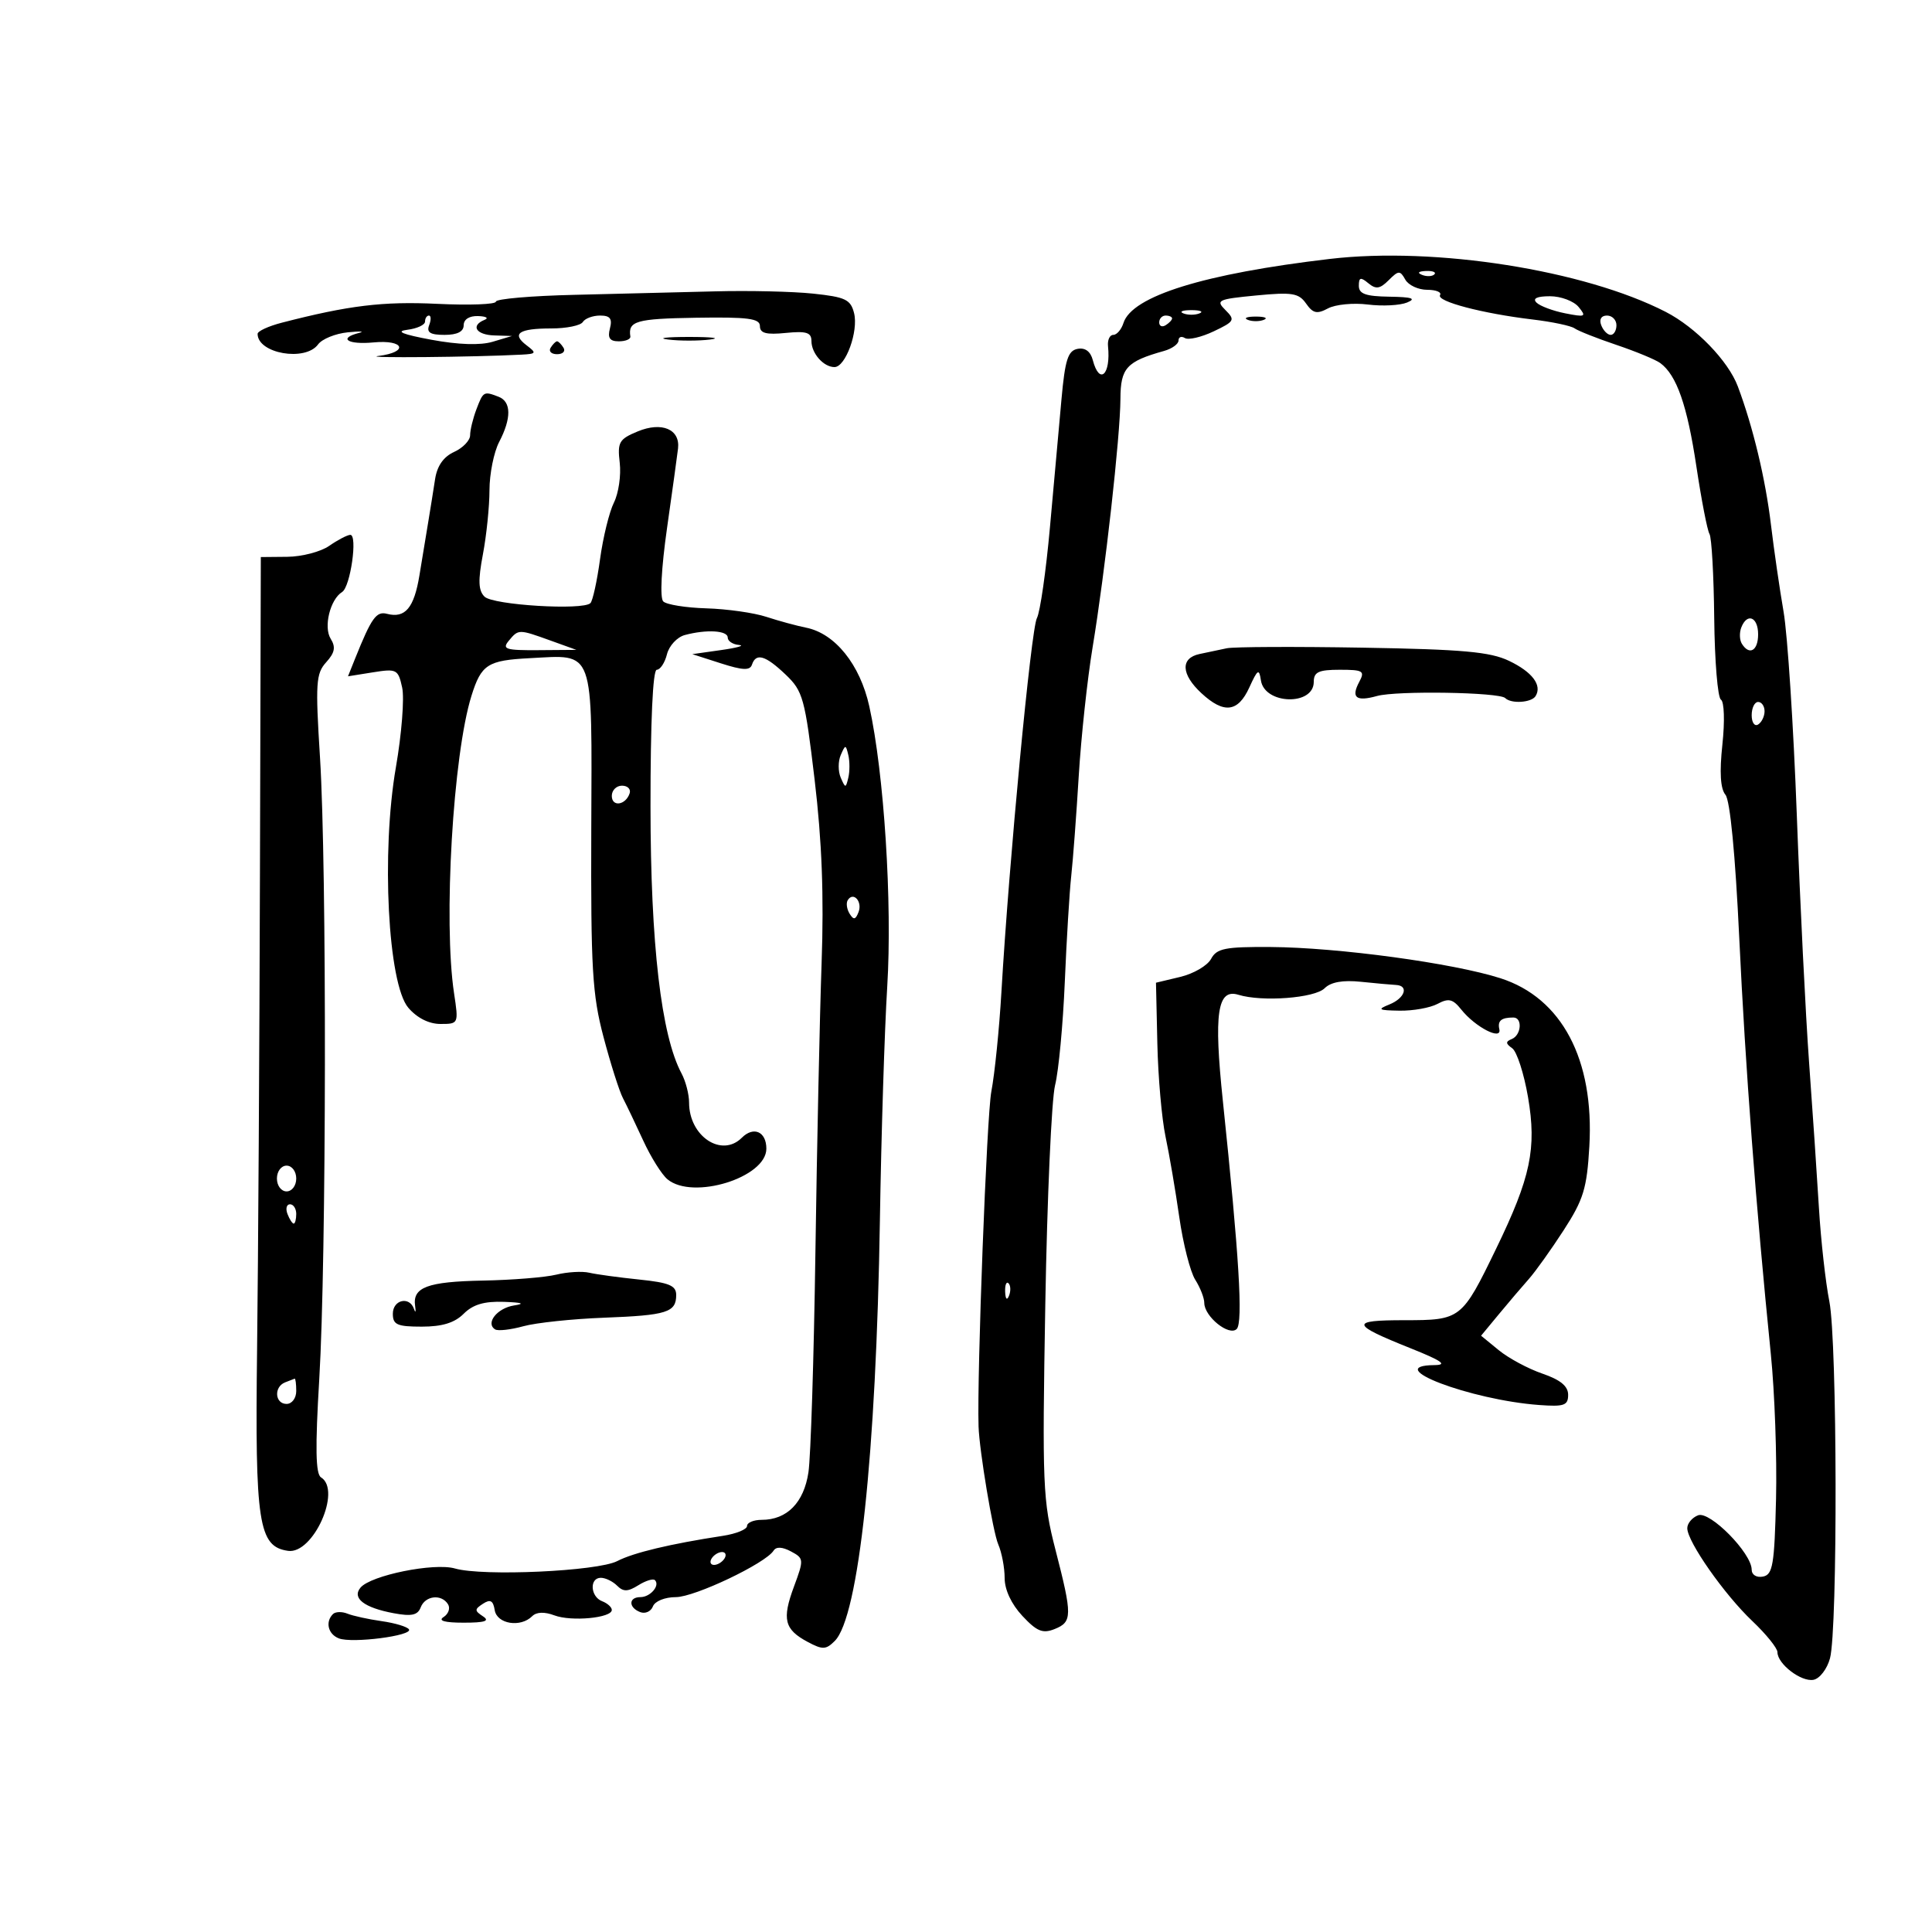 <svg xmlns="http://www.w3.org/2000/svg" width="300" height="300" viewBox="0 0 300 300" version="1.1">
	<path d="M 206.500 40.205 C 186.963 42.500, 175.778 45.972, 174.451 50.154 C 174.129 51.169, 173.417 52, 172.870 52 C 172.322 52, 171.954 52.788, 172.052 53.750 C 172.507 58.220, 170.719 59.856, 169.688 55.913 C 169.334 54.563, 168.499 53.948, 167.321 54.173 C 165.829 54.456, 165.378 55.872, 164.824 62.010 C 164.452 66.129, 163.647 75.075, 163.034 81.890 C 162.422 88.704, 161.511 95.046, 161.009 95.983 C 160.106 97.670, 156.682 133.743, 155.502 154 C 155.166 159.775, 154.460 166.750, 153.933 169.500 C 153.222 173.212, 151.692 213.344, 151.950 221.500 C 152.068 225.224, 154.185 237.908, 155.004 239.797 C 155.552 241.060, 156 243.416, 156 245.031 C 156 246.854, 157.043 249.086, 158.750 250.915 C 160.997 253.322, 161.912 253.697, 163.750 252.963 C 166.520 251.857, 166.531 250.896, 163.897 240.667 C 161.920 232.992, 161.825 230.694, 162.314 202.500 C 162.600 186, 163.284 170.700, 163.834 168.500 C 164.384 166.300, 165.062 159.100, 165.340 152.500 C 165.618 145.900, 166.069 138.475, 166.343 136 C 166.616 133.525, 167.140 126.550, 167.506 120.500 C 167.873 114.450, 168.842 105.450, 169.661 100.500 C 171.601 88.774, 173.956 67.737, 173.980 61.919 C 174.001 57.142, 174.927 56.127, 180.750 54.495 C 181.988 54.149, 183 53.419, 183 52.874 C 183 52.328, 183.445 52.157, 183.989 52.493 C 184.533 52.829, 186.545 52.361, 188.460 51.452 C 191.699 49.915, 191.827 49.684, 190.287 48.150 C 188.748 46.616, 189.084 46.456, 195.062 45.880 C 200.639 45.342, 201.668 45.508, 202.806 47.133 C 203.880 48.667, 204.497 48.804, 206.209 47.888 C 207.359 47.273, 210.145 47.002, 212.400 47.286 C 214.655 47.570, 217.400 47.428, 218.500 46.971 C 219.975 46.358, 219.254 46.122, 215.750 46.070 C 212.064 46.016, 211 45.637, 211 44.378 C 211 43.062, 211.279 42.987, 212.472 43.977 C 213.652 44.956, 214.279 44.864, 215.633 43.510 C 217.164 41.979, 217.404 41.970, 218.210 43.411 C 218.699 44.285, 220.229 45, 221.609 45 C 222.989 45, 223.889 45.371, 223.609 45.824 C 223.010 46.792, 230.201 48.685, 238 49.612 C 241.025 49.972, 243.950 50.590, 244.500 50.985 C 245.050 51.380, 247.975 52.538, 251 53.558 C 254.025 54.578, 257.092 55.850, 257.816 56.383 C 260.353 58.255, 261.988 62.937, 263.409 72.395 C 264.198 77.643, 265.115 82.378, 265.449 82.918 C 265.783 83.457, 266.113 89.338, 266.183 95.986 C 266.253 102.634, 266.721 108.328, 267.224 108.638 C 267.739 108.957, 267.839 111.993, 267.452 115.608 C 266.988 119.937, 267.142 122.466, 267.927 123.412 C 268.648 124.280, 269.460 132.711, 270.071 145.655 C 271.016 165.685, 272.664 187.401, 274.975 210.267 C 275.574 216.189, 275.936 226.309, 275.782 232.755 C 275.536 242.991, 275.278 244.518, 273.750 244.811 C 272.754 245.002, 272 244.541, 272 243.740 C 272 241.173, 265.513 234.589, 263.679 235.293 C 262.755 235.647, 262 236.549, 262 237.297 C 262 239.385, 267.752 247.597, 272.103 251.719 C 274.246 253.750, 276 255.925, 276 256.551 C 276 258.380, 279.694 261.206, 281.604 260.838 C 282.568 260.652, 283.719 259.150, 284.161 257.500 C 285.373 252.986, 285.293 208.309, 284.062 202.091 C 283.473 199.117, 282.745 192.592, 282.444 187.591 C 282.143 182.591, 281.455 172.425, 280.915 165 C 280.375 157.575, 279.515 140.250, 279.004 126.500 C 278.493 112.750, 277.571 98.575, 276.954 95 C 276.337 91.425, 275.456 85.350, 274.996 81.500 C 274.145 74.372, 272.211 66.296, 269.848 60 C 268.360 56.034, 263.323 50.829, 258.650 48.428 C 246.002 41.931, 222.864 38.282, 206.500 40.205 M 220.813 42.683 C 221.534 42.972, 222.397 42.936, 222.729 42.604 C 223.061 42.272, 222.471 42.036, 221.417 42.079 C 220.252 42.127, 220.015 42.364, 220.813 42.683 M 89.250 45.781 C 82.513 45.935, 77 46.411, 77 46.839 C 77 47.266, 72.892 47.420, 67.870 47.179 C 59.473 46.778, 54.124 47.428, 43.750 50.111 C 41.688 50.644, 40 51.422, 40 51.840 C 40 54.902, 47.407 56.193, 49.393 53.477 C 50.005 52.640, 52.080 51.796, 54.003 51.603 C 55.926 51.410, 56.712 51.452, 55.750 51.695 C 52.446 52.533, 54.001 53.553, 58 53.171 C 62.807 52.713, 63.511 54.686, 58.750 55.275 C 55.970 55.619, 73.681 55.455, 81 55.068 C 83.285 54.948, 83.351 54.823, 81.766 53.619 C 79.379 51.807, 80.562 51, 85.608 51 C 87.959 51, 90.160 50.550, 90.500 50 C 90.840 49.450, 92.044 49, 93.176 49 C 94.741 49, 95.108 49.479, 94.710 51 C 94.322 52.483, 94.680 53, 96.094 53 C 97.142 53, 97.947 52.663, 97.882 52.250 C 97.503 49.855, 98.782 49.488, 108.001 49.340 C 116.174 49.209, 118 49.447, 118 50.640 C 118 51.743, 118.977 52.002, 122 51.700 C 125.212 51.379, 126 51.625, 126 52.950 C 126 54.871, 127.881 57, 129.579 57 C 131.304 57, 133.325 51.429, 132.619 48.618 C 132.089 46.508, 131.274 46.120, 126.256 45.592 C 123.090 45.259, 116.225 45.102, 111 45.243 C 105.775 45.384, 95.987 45.626, 89.250 45.781 M 238.581 46.981 C 239.121 47.521, 241.123 48.272, 243.031 48.650 C 246.187 49.275, 246.376 49.187, 245.128 47.669 C 244.373 46.751, 242.370 46, 240.678 46 C 238.665 46, 237.940 46.340, 238.581 46.981 M 183.750 48.662 C 184.438 48.940, 185.563 48.940, 186.250 48.662 C 186.938 48.385, 186.375 48.158, 185 48.158 C 183.625 48.158, 183.063 48.385, 183.750 48.662 M 66 49.934 C 66 50.447, 64.763 51.021, 63.250 51.209 C 61.336 51.447, 62.476 51.918, 67 52.759 C 71.170 53.533, 74.575 53.645, 76.500 53.069 L 79.500 52.172 76.750 52.086 C 73.922 51.998, 73.031 50.558, 75.250 49.662 C 75.938 49.385, 75.487 49.122, 74.250 49.079 C 72.882 49.031, 72 49.588, 72 50.500 C 72 51.496, 71.003 52, 69.031 52 C 66.803 52, 66.206 51.626, 66.638 50.500 C 66.955 49.675, 66.941 49, 66.607 49 C 66.273 49, 66 49.420, 66 49.934 M 180 50.059 C 180 50.641, 180.450 50.840, 181 50.500 C 181.550 50.160, 182 49.684, 182 49.441 C 182 49.198, 181.550 49, 181 49 C 180.450 49, 180 49.477, 180 50.059 M 193.750 49.662 C 194.438 49.940, 195.563 49.940, 196.250 49.662 C 196.938 49.385, 196.375 49.158, 195 49.158 C 193.625 49.158, 193.063 49.385, 193.750 49.662 M 248.638 50.500 C 248.955 51.325, 249.616 52, 250.107 52 C 250.598 52, 251 51.325, 251 50.500 C 251 49.675, 250.339 49, 249.531 49 C 248.637 49, 248.288 49.586, 248.638 50.500 M 103.750 52.723 C 105.537 52.945, 108.463 52.945, 110.250 52.723 C 112.037 52.502, 110.575 52.320, 107 52.320 C 103.425 52.320, 101.963 52.502, 103.750 52.723 M 85.500 54 C 85.160 54.550, 85.610 55, 86.500 55 C 87.390 55, 87.840 54.550, 87.500 54 C 87.160 53.450, 86.710 53, 86.500 53 C 86.290 53, 85.840 53.450, 85.500 54 M 73.975 63.565 C 73.439 64.976, 73 66.786, 73 67.587 C 73 68.388, 71.882 69.552, 70.517 70.174 C 68.868 70.926, 67.874 72.347, 67.560 74.403 C 67.300 76.106, 66.826 79.075, 66.506 81 C 66.186 82.925, 65.567 86.677, 65.130 89.337 C 64.298 94.406, 62.911 96.051, 60.092 95.314 C 58.431 94.879, 57.682 95.930, 55.142 102.259 L 54.035 105.018 57.913 104.398 C 61.597 103.809, 61.825 103.928, 62.448 106.765 C 62.809 108.408, 62.372 113.971, 61.477 119.126 C 59.179 132.358, 60.237 152.800, 63.410 156.493 C 64.766 158.072, 66.612 159, 68.395 159 C 71.208 159, 71.222 158.968, 70.508 154.250 C 68.823 143.128, 70.341 117.192, 73.214 108.028 C 74.734 103.177, 75.720 102.540, 82.231 102.204 C 92.415 101.679, 91.915 100.294, 91.813 128.759 C 91.736 150.435, 91.971 154.432, 93.711 161.021 C 94.804 165.158, 96.162 169.433, 96.730 170.521 C 97.297 171.610, 98.722 174.588, 99.896 177.140 C 101.070 179.692, 102.757 182.383, 103.645 183.120 C 107.583 186.389, 119 182.855, 119 178.368 C 119 175.717, 117.022 174.836, 115.188 176.670 C 112.052 179.805, 107 176.437, 107 171.212 C 107 169.923, 106.473 167.886, 105.829 166.684 C 102.672 160.798, 101.021 146.600, 101.010 125.250 C 101.004 112.018, 101.370 104, 101.981 104 C 102.520 104, 103.234 102.918, 103.566 101.594 C 103.898 100.271, 105.144 98.928, 106.335 98.608 C 109.705 97.704, 113 97.898, 113 99 C 113 99.550, 113.787 100.068, 114.750 100.150 C 115.713 100.233, 114.475 100.587, 112 100.938 L 107.500 101.576 111.929 103 C 115.329 104.093, 116.453 104.142, 116.763 103.212 C 117.390 101.329, 118.857 101.760, 121.993 104.750 C 124.686 107.317, 124.986 108.404, 126.493 121.065 C 127.627 130.598, 127.950 139.067, 127.578 149.565 C 127.287 157.779, 126.855 177.948, 126.618 194.385 C 126.381 210.822, 125.893 226.228, 125.534 228.620 C 124.828 233.331, 122.203 236, 118.277 236 C 117.025 236, 116 236.430, 116 236.955 C 116 237.480, 114.313 238.168, 112.250 238.483 C 104.071 239.735, 98.364 241.098, 95.850 242.403 C 92.797 243.987, 74.971 244.801, 70.645 243.554 C 67.404 242.619, 57.564 244.615, 55.975 246.530 C 54.623 248.160, 56.543 249.642, 61.110 250.496 C 63.911 251.019, 64.857 250.815, 65.329 249.585 C 66.030 247.759, 68.558 247.477, 69.569 249.112 C 69.947 249.723, 69.636 250.616, 68.878 251.096 C 67.975 251.669, 69.051 251.969, 72 251.969 C 75.302 251.969, 76.101 251.707, 75 250.985 C 73.667 250.109, 73.667 249.892, 75 249.026 C 76.139 248.286, 76.577 248.527, 76.820 250.026 C 77.168 252.179, 80.831 252.769, 82.637 250.963 C 83.302 250.298, 84.541 250.252, 86.087 250.834 C 88.731 251.830, 95 251.238, 95 249.993 C 95 249.565, 94.325 248.955, 93.500 248.638 C 91.661 247.933, 91.500 245, 93.300 245 C 94.015 245, 95.151 245.551, 95.825 246.225 C 96.792 247.192, 97.487 247.177, 99.122 246.156 C 100.262 245.444, 101.421 245.088, 101.698 245.364 C 102.529 246.196, 100.985 248, 99.441 248 C 97.587 248, 97.571 249.621, 99.417 250.330 C 100.197 250.629, 101.083 250.227, 101.386 249.437 C 101.696 248.628, 103.253 248, 104.946 248 C 107.869 248, 118.870 242.767, 120.123 240.781 C 120.526 240.142, 121.478 240.186, 122.822 240.905 C 124.832 241.981, 124.847 242.154, 123.287 246.364 C 121.404 251.444, 121.792 253.016, 125.408 254.951 C 127.732 256.194, 128.252 256.177, 129.623 254.806 C 133.337 251.092, 136.055 225.757, 136.630 189.500 C 136.839 176.300, 137.352 159.967, 137.769 153.204 C 138.570 140.214, 137.279 120.042, 134.983 109.674 C 133.547 103.186, 129.672 98.365, 125.173 97.465 C 123.703 97.171, 120.925 96.415, 119 95.784 C 117.075 95.153, 112.888 94.559, 109.696 94.464 C 106.504 94.370, 103.485 93.885, 102.988 93.388 C 102.448 92.848, 102.687 88.246, 103.578 81.992 C 104.400 76.221, 105.169 70.662, 105.286 69.638 C 105.629 66.652, 102.766 65.440, 99.027 66.989 C 96.125 68.191, 95.858 68.656, 96.232 71.861 C 96.459 73.809, 96.054 76.589, 95.331 78.038 C 94.608 79.487, 93.638 83.447, 93.174 86.838 C 92.710 90.228, 92.038 93.295, 91.680 93.653 C 90.525 94.808, 76.561 93.956, 75.238 92.650 C 74.273 91.698, 74.214 90.143, 74.988 86.065 C 75.544 83.129, 76.003 78.651, 76.006 76.114 C 76.010 73.576, 76.685 70.211, 77.506 68.636 C 79.436 64.935, 79.404 62.369, 77.418 61.607 C 75.112 60.722, 75.041 60.762, 73.975 63.565 M 51.115 84.764 C 49.804 85.676, 46.879 86.440, 44.615 86.461 L 40.500 86.500 40.365 135.500 C 40.291 162.450, 40.091 195.750, 39.920 209.500 C 39.585 236.574, 40.136 240.160, 44.734 240.816 C 48.621 241.371, 53.089 231.409, 49.851 229.408 C 49.005 228.885, 48.933 224.848, 49.578 214.099 C 50.687 195.632, 50.758 134.602, 49.691 117.644 C 48.963 106.070, 49.058 104.593, 50.647 102.838 C 51.993 101.351, 52.158 100.483, 51.346 99.182 C 50.211 97.365, 51.263 93.073, 53.126 91.922 C 54.420 91.122, 55.573 82.982, 54.382 83.052 C 53.897 83.081, 52.427 83.851, 51.115 84.764 M 270.380 97.452 C 270.074 98.251, 270.114 99.376, 270.470 99.952 C 271.635 101.837, 273 101.053, 273 98.500 C 273 95.789, 271.282 95.102, 270.380 97.452 M 79 99.500 C 77.917 100.805, 78.518 100.994, 83.628 100.956 L 89.500 100.912 85.500 99.471 C 80.522 97.678, 80.512 97.678, 79 99.500 M 190.500 100.661 C 189.400 100.890, 187.488 101.294, 186.250 101.558 C 183.274 102.193, 183.399 104.714, 186.552 107.635 C 190.043 110.871, 192.233 110.611, 193.994 106.750 C 195.290 103.907, 195.516 103.769, 195.794 105.648 C 196.353 109.417, 204 109.636, 204 105.883 C 204 104.350, 204.750 104, 208.035 104 C 211.666 104, 211.970 104.187, 211.070 105.869 C 209.751 108.333, 210.561 108.981, 213.825 108.073 C 216.878 107.224, 232.816 107.483, 233.730 108.396 C 234.653 109.319, 237.811 109.114, 238.444 108.090 C 239.488 106.401, 237.931 104.338, 234.309 102.611 C 231.384 101.215, 227.117 100.832, 211.603 100.569 C 201.097 100.390, 191.600 100.432, 190.500 100.661 M 272 111.059 C 272 112.191, 272.450 112.840, 273 112.500 C 273.550 112.160, 274 111.234, 274 110.441 C 274 109.648, 273.550 109, 273 109 C 272.450 109, 272 109.927, 272 111.059 M 130.548 117.250 C 130.129 118.213, 130.129 119.787, 130.548 120.750 C 131.273 122.417, 131.329 122.417, 131.728 120.750 C 131.958 119.787, 131.958 118.213, 131.728 117.250 C 131.329 115.583, 131.273 115.583, 130.548 117.250 M 95 123.583 C 95 125.349, 97.153 125.042, 97.771 123.188 C 97.989 122.534, 97.454 122, 96.583 122 C 95.713 122, 95 122.713, 95 123.583 M 131.635 139.781 C 131.358 140.229, 131.490 141.174, 131.927 141.882 C 132.548 142.886, 132.852 142.828, 133.317 141.616 C 133.946 139.976, 132.494 138.392, 131.635 139.781 M 188.056 148.896 C 187.498 149.938, 185.344 151.197, 183.271 151.693 L 179.500 152.595 179.712 162.047 C 179.828 167.246, 180.401 173.750, 180.985 176.500 C 181.569 179.250, 182.529 184.875, 183.119 189 C 183.709 193.125, 184.823 197.497, 185.596 198.715 C 186.368 199.933, 187 201.551, 187 202.310 C 187 204.431, 190.860 207.540, 192.035 206.365 C 193.038 205.362, 192.413 195.066, 189.886 170.963 C 188.457 157.333, 189.023 153.462, 192.295 154.468 C 195.996 155.605, 204.157 154.986, 205.690 153.452 C 206.651 152.492, 208.516 152.160, 211.314 152.450 C 213.616 152.689, 216.063 152.911, 216.750 152.943 C 218.811 153.037, 218.162 154.999, 215.750 155.969 C 213.808 156.750, 214.022 156.882, 217.316 156.937 C 219.414 156.971, 222.072 156.497, 223.222 155.881 C 224.942 154.960, 225.594 155.117, 226.906 156.764 C 229.076 159.489, 233.234 161.637, 232.816 159.817 C 232.514 158.501, 233.116 158, 235 158 C 236.439 158, 236.234 160.738, 234.750 161.341 C 233.767 161.739, 233.781 162.045, 234.814 162.772 C 235.536 163.281, 236.641 166.694, 237.269 170.358 C 238.634 178.330, 237.690 182.823, 232.322 193.892 C 226.992 204.884, 226.843 205, 218.078 205 C 209.574 205, 209.707 205.628, 219 209.344 C 223.897 211.303, 224.822 211.951, 222.750 211.972 C 214.324 212.058, 228.277 217.379, 239 218.169 C 242.883 218.455, 243.500 218.237, 243.500 216.583 C 243.500 215.243, 242.298 214.255, 239.500 213.295 C 237.300 212.541, 234.258 210.908, 232.740 209.666 L 229.980 207.409 232.740 204.074 C 234.258 202.239, 236.347 199.784, 237.383 198.619 C 238.419 197.454, 240.862 194.033, 242.812 191.019 C 245.886 186.266, 246.415 184.537, 246.792 178.019 C 247.573 164.524, 242.524 154.965, 233 151.904 C 225.679 149.552, 207.760 147.117, 197.285 147.051 C 190.213 147.007, 188.929 147.264, 188.056 148.896 M 43 183 C 43 184.111, 43.667 185, 44.500 185 C 45.333 185, 46 184.111, 46 183 C 46 181.889, 45.333 181, 44.500 181 C 43.667 181, 43 181.889, 43 183 M 44.638 188.500 C 44.955 189.325, 45.391 190, 45.607 190 C 45.823 190, 46 189.325, 46 188.500 C 46 187.675, 45.564 187, 45.031 187 C 44.499 187, 44.322 187.675, 44.638 188.500 M 86.388 197.926 C 84.677 198.347, 79.546 198.762, 74.987 198.848 C 66.369 199.012, 64.031 199.887, 64.460 202.787 C 64.599 203.729, 64.520 203.938, 64.283 203.250 C 63.588 201.228, 61 201.820, 61 204 C 61 205.704, 61.667 206, 65.500 206 C 68.667 206, 70.593 205.407, 72 204 C 73.439 202.561, 75.191 202.042, 78.250 202.150 C 81.073 202.249, 81.605 202.437, 79.835 202.708 C 77.203 203.111, 75.335 205.471, 76.888 206.430 C 77.328 206.702, 79.295 206.481, 81.259 205.939 C 83.223 205.397, 88.862 204.800, 93.790 204.613 C 103.566 204.241, 105 203.789, 105 201.080 C 105 199.621, 103.904 199.165, 99.250 198.686 C 96.088 198.360, 92.600 197.884, 91.500 197.627 C 90.400 197.371, 88.100 197.505, 86.388 197.926 M 156.079 200.583 C 156.127 201.748, 156.364 201.985, 156.683 201.188 C 156.972 200.466, 156.936 199.603, 156.604 199.271 C 156.272 198.939, 156.036 199.529, 156.079 200.583 M 44.250 214.662 C 42.492 215.372, 42.688 218, 44.500 218 C 45.333 218, 46 217.111, 46 216 C 46 214.900, 45.888 214.036, 45.750 214.079 C 45.612 214.122, 44.938 214.385, 44.250 214.662 M 110.500 242 C 110.160 242.550, 110.332 243, 110.882 243 C 111.432 243, 112.160 242.550, 112.500 242 C 112.840 241.450, 112.668 241, 112.118 241 C 111.568 241, 110.840 241.450, 110.500 242 M 51.698 250.636 C 50.476 251.858, 50.945 253.765, 52.627 254.411 C 54.701 255.206, 64.114 253.993, 63.505 253.009 C 63.254 252.602, 61.350 252.028, 59.274 251.733 C 57.198 251.438, 54.801 250.914, 53.948 250.567 C 53.094 250.221, 52.082 250.252, 51.698 250.636" stroke="none" fill="black" fill-rule="evenodd"/>
</svg>